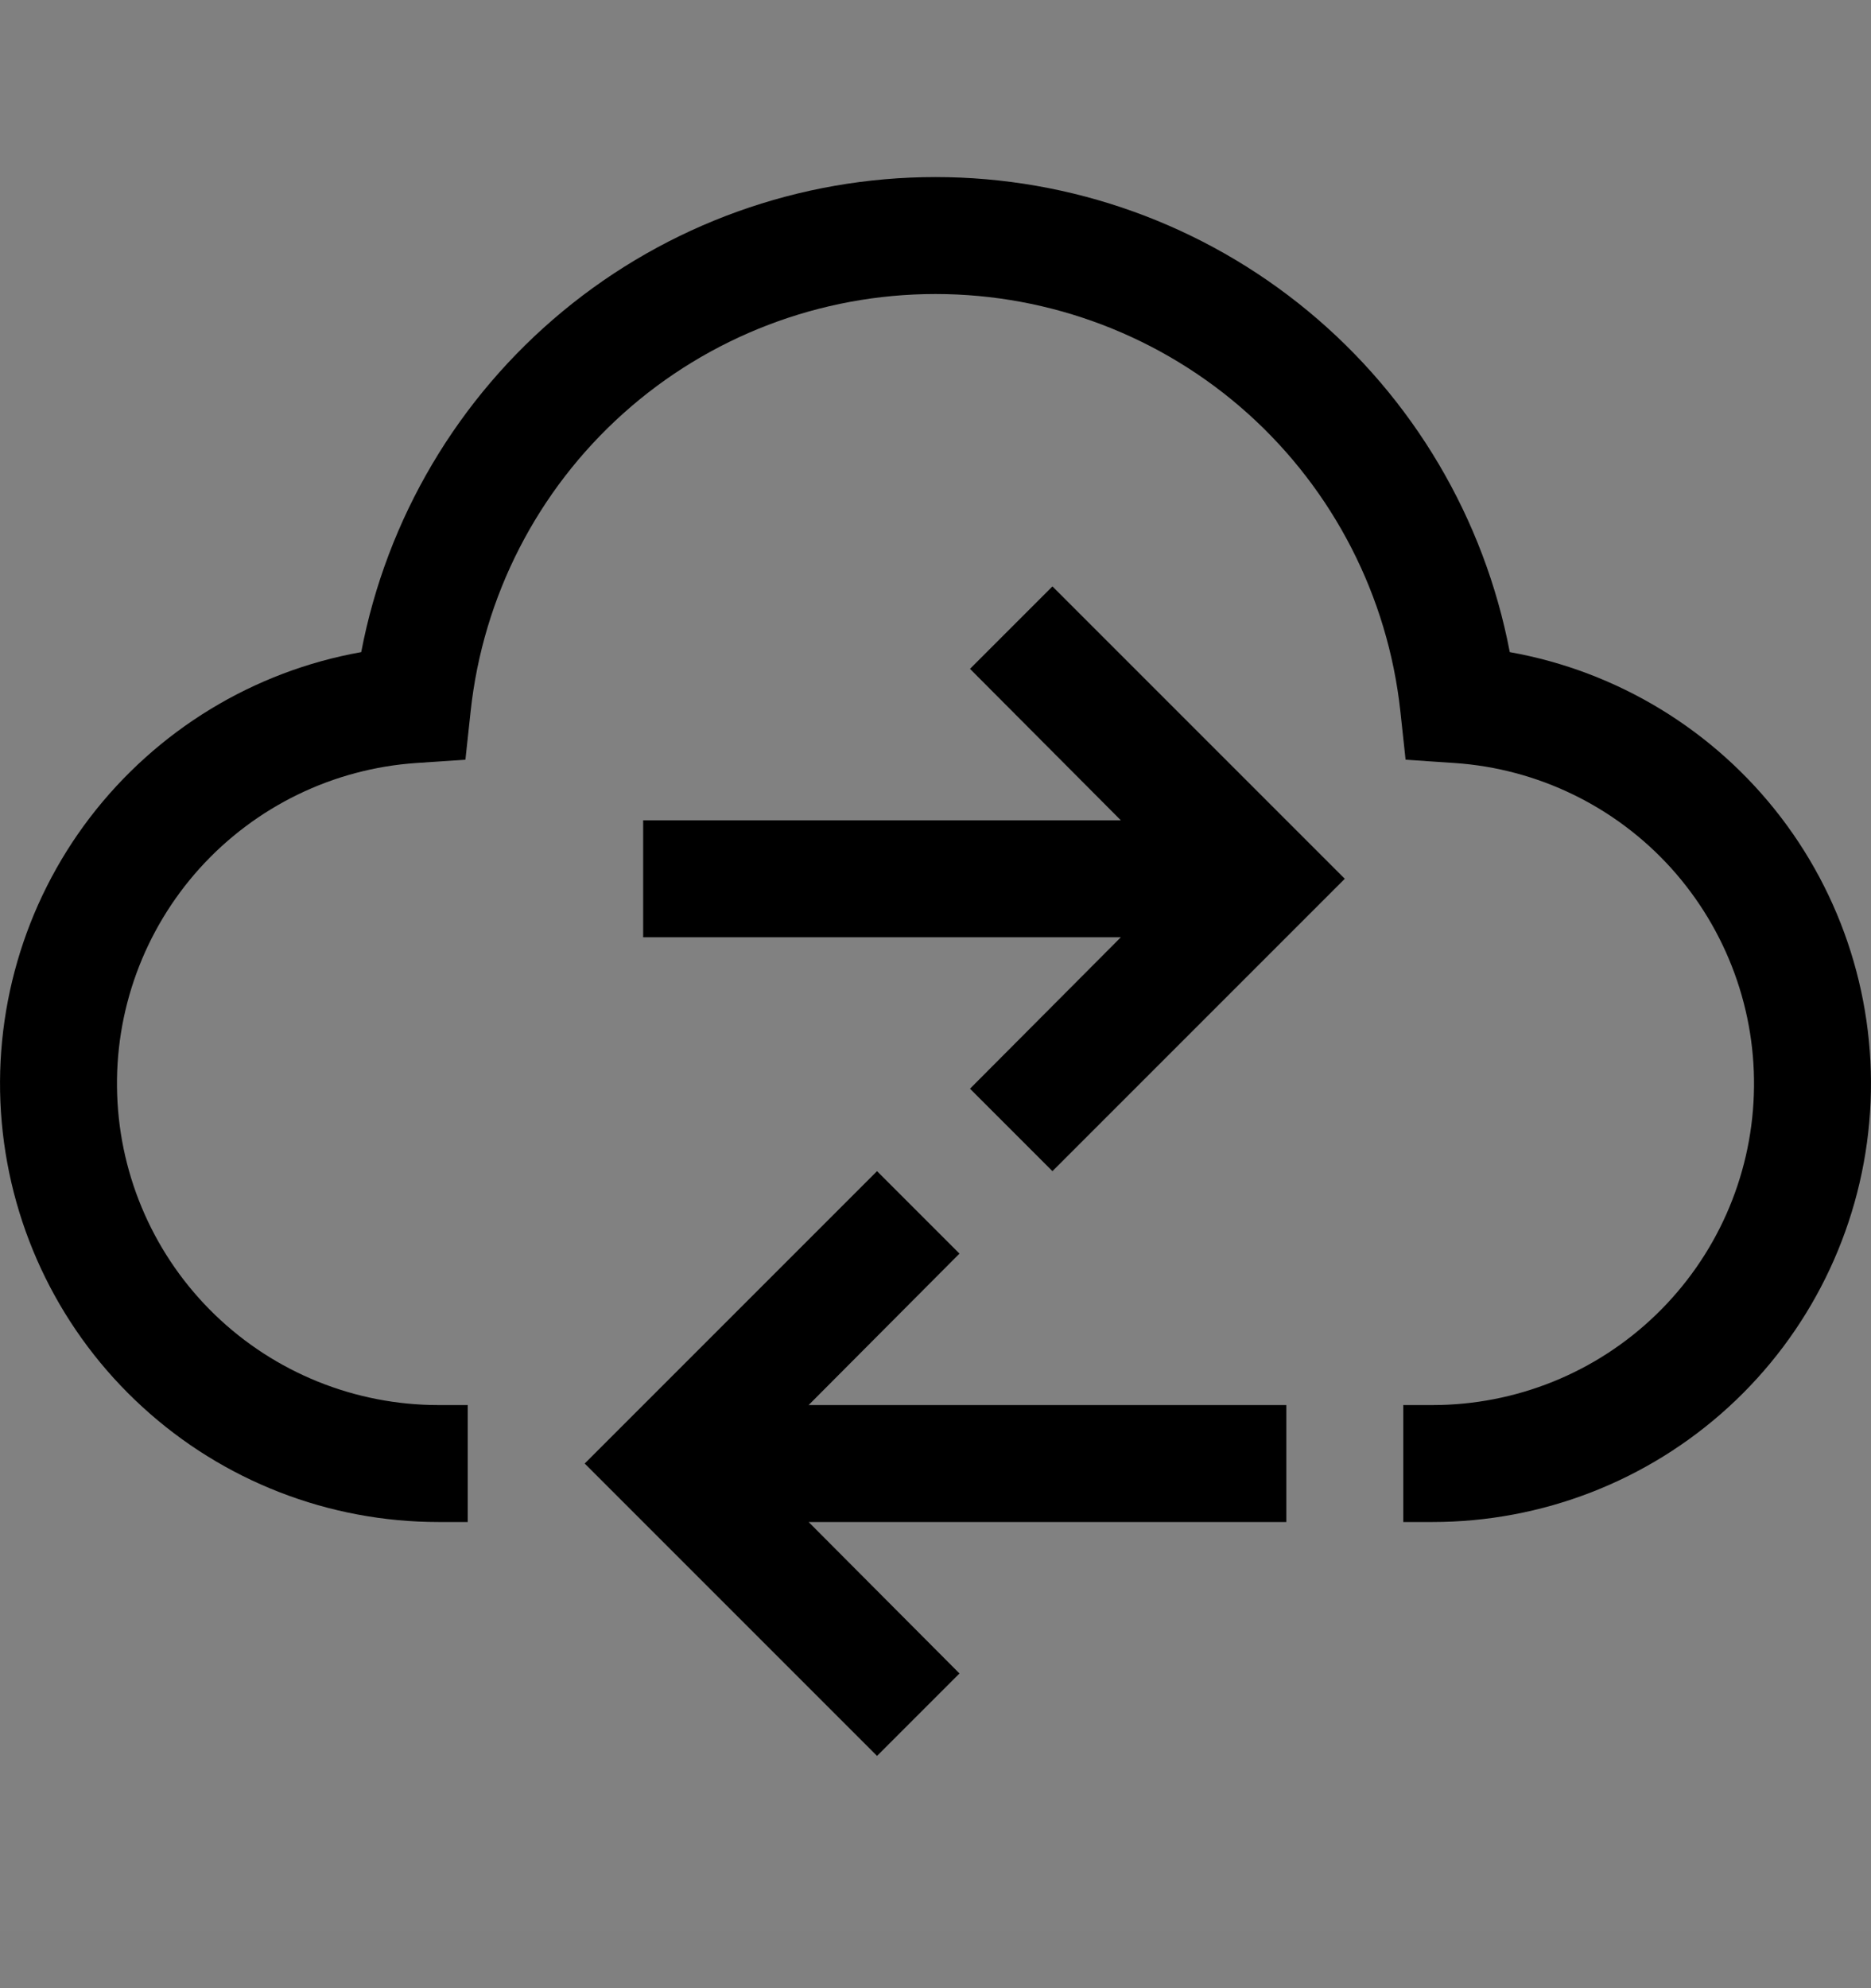 <svg viewBox="0 0 16 17" fill="none" xmlns="http://www.w3.org/2000/svg">
<rect x="0" y="0" width="16" height="17" fill="#808080" stroke="none"/>
<g clip-path="url(#clip0_1961_10598)">
<rect width="16" height="16" transform="translate(0 0.514)" fill="white" fill-opacity="0.01" style="mix-blend-mode:multiply"/>
<path d="M11 12.014H6.915L8.205 10.719L7.5 10.014L5 12.514L7.5 15.014L8.205 14.309L6.915 13.014H11V12.014Z" fill="currentColor"/>
<path d="M5.5 7.014H9.585L8.295 5.719L9 5.014L11.5 7.514L9 10.014L8.295 9.309L9.585 8.014H5.5V7.014Z" fill="currentColor"/>
<path d="M12.25 13.014H12V12.014H12.25C12.963 12.014 13.648 11.738 14.161 11.242C14.674 10.747 14.974 10.072 14.998 9.36C15.023 8.648 14.769 7.954 14.292 7.424C13.814 6.895 13.15 6.572 12.438 6.524L12.02 6.496L11.975 6.079C11.868 5.099 11.403 4.193 10.67 3.535C9.936 2.877 8.985 2.514 8 2.514C7.014 2.514 6.064 2.877 5.33 3.535C4.596 4.193 4.131 5.099 4.025 6.079L3.98 6.496L3.561 6.524C2.85 6.572 2.186 6.895 1.708 7.424C1.23 7.954 0.977 8.648 1.002 9.36C1.026 10.072 1.326 10.748 1.839 11.243C2.352 11.738 3.037 12.014 3.75 12.014H4V13.014H3.75C2.813 13.014 1.91 12.664 1.219 12.031C0.527 11.399 0.098 10.53 0.015 9.597C-0.068 8.664 0.201 7.733 0.77 6.989C1.34 6.245 2.167 5.74 3.089 5.576C3.307 4.433 3.917 3.402 4.813 2.661C5.71 1.919 6.837 1.514 8 1.514C9.163 1.514 10.29 1.919 11.187 2.661C12.083 3.402 12.693 4.433 12.911 5.576C13.833 5.74 14.661 6.245 15.23 6.989C15.799 7.733 16.068 8.664 15.985 9.597C15.902 10.53 15.473 11.399 14.782 12.031C14.09 12.664 13.187 13.014 12.25 13.014Z" fill="currentColor"/>
</g>
<defs>
<clipPath id="clip0_1961_10598">
<rect width="16" height="16" fill="white" transform="translate(0 0.514)"/>
</clipPath>
</defs>
</svg>
